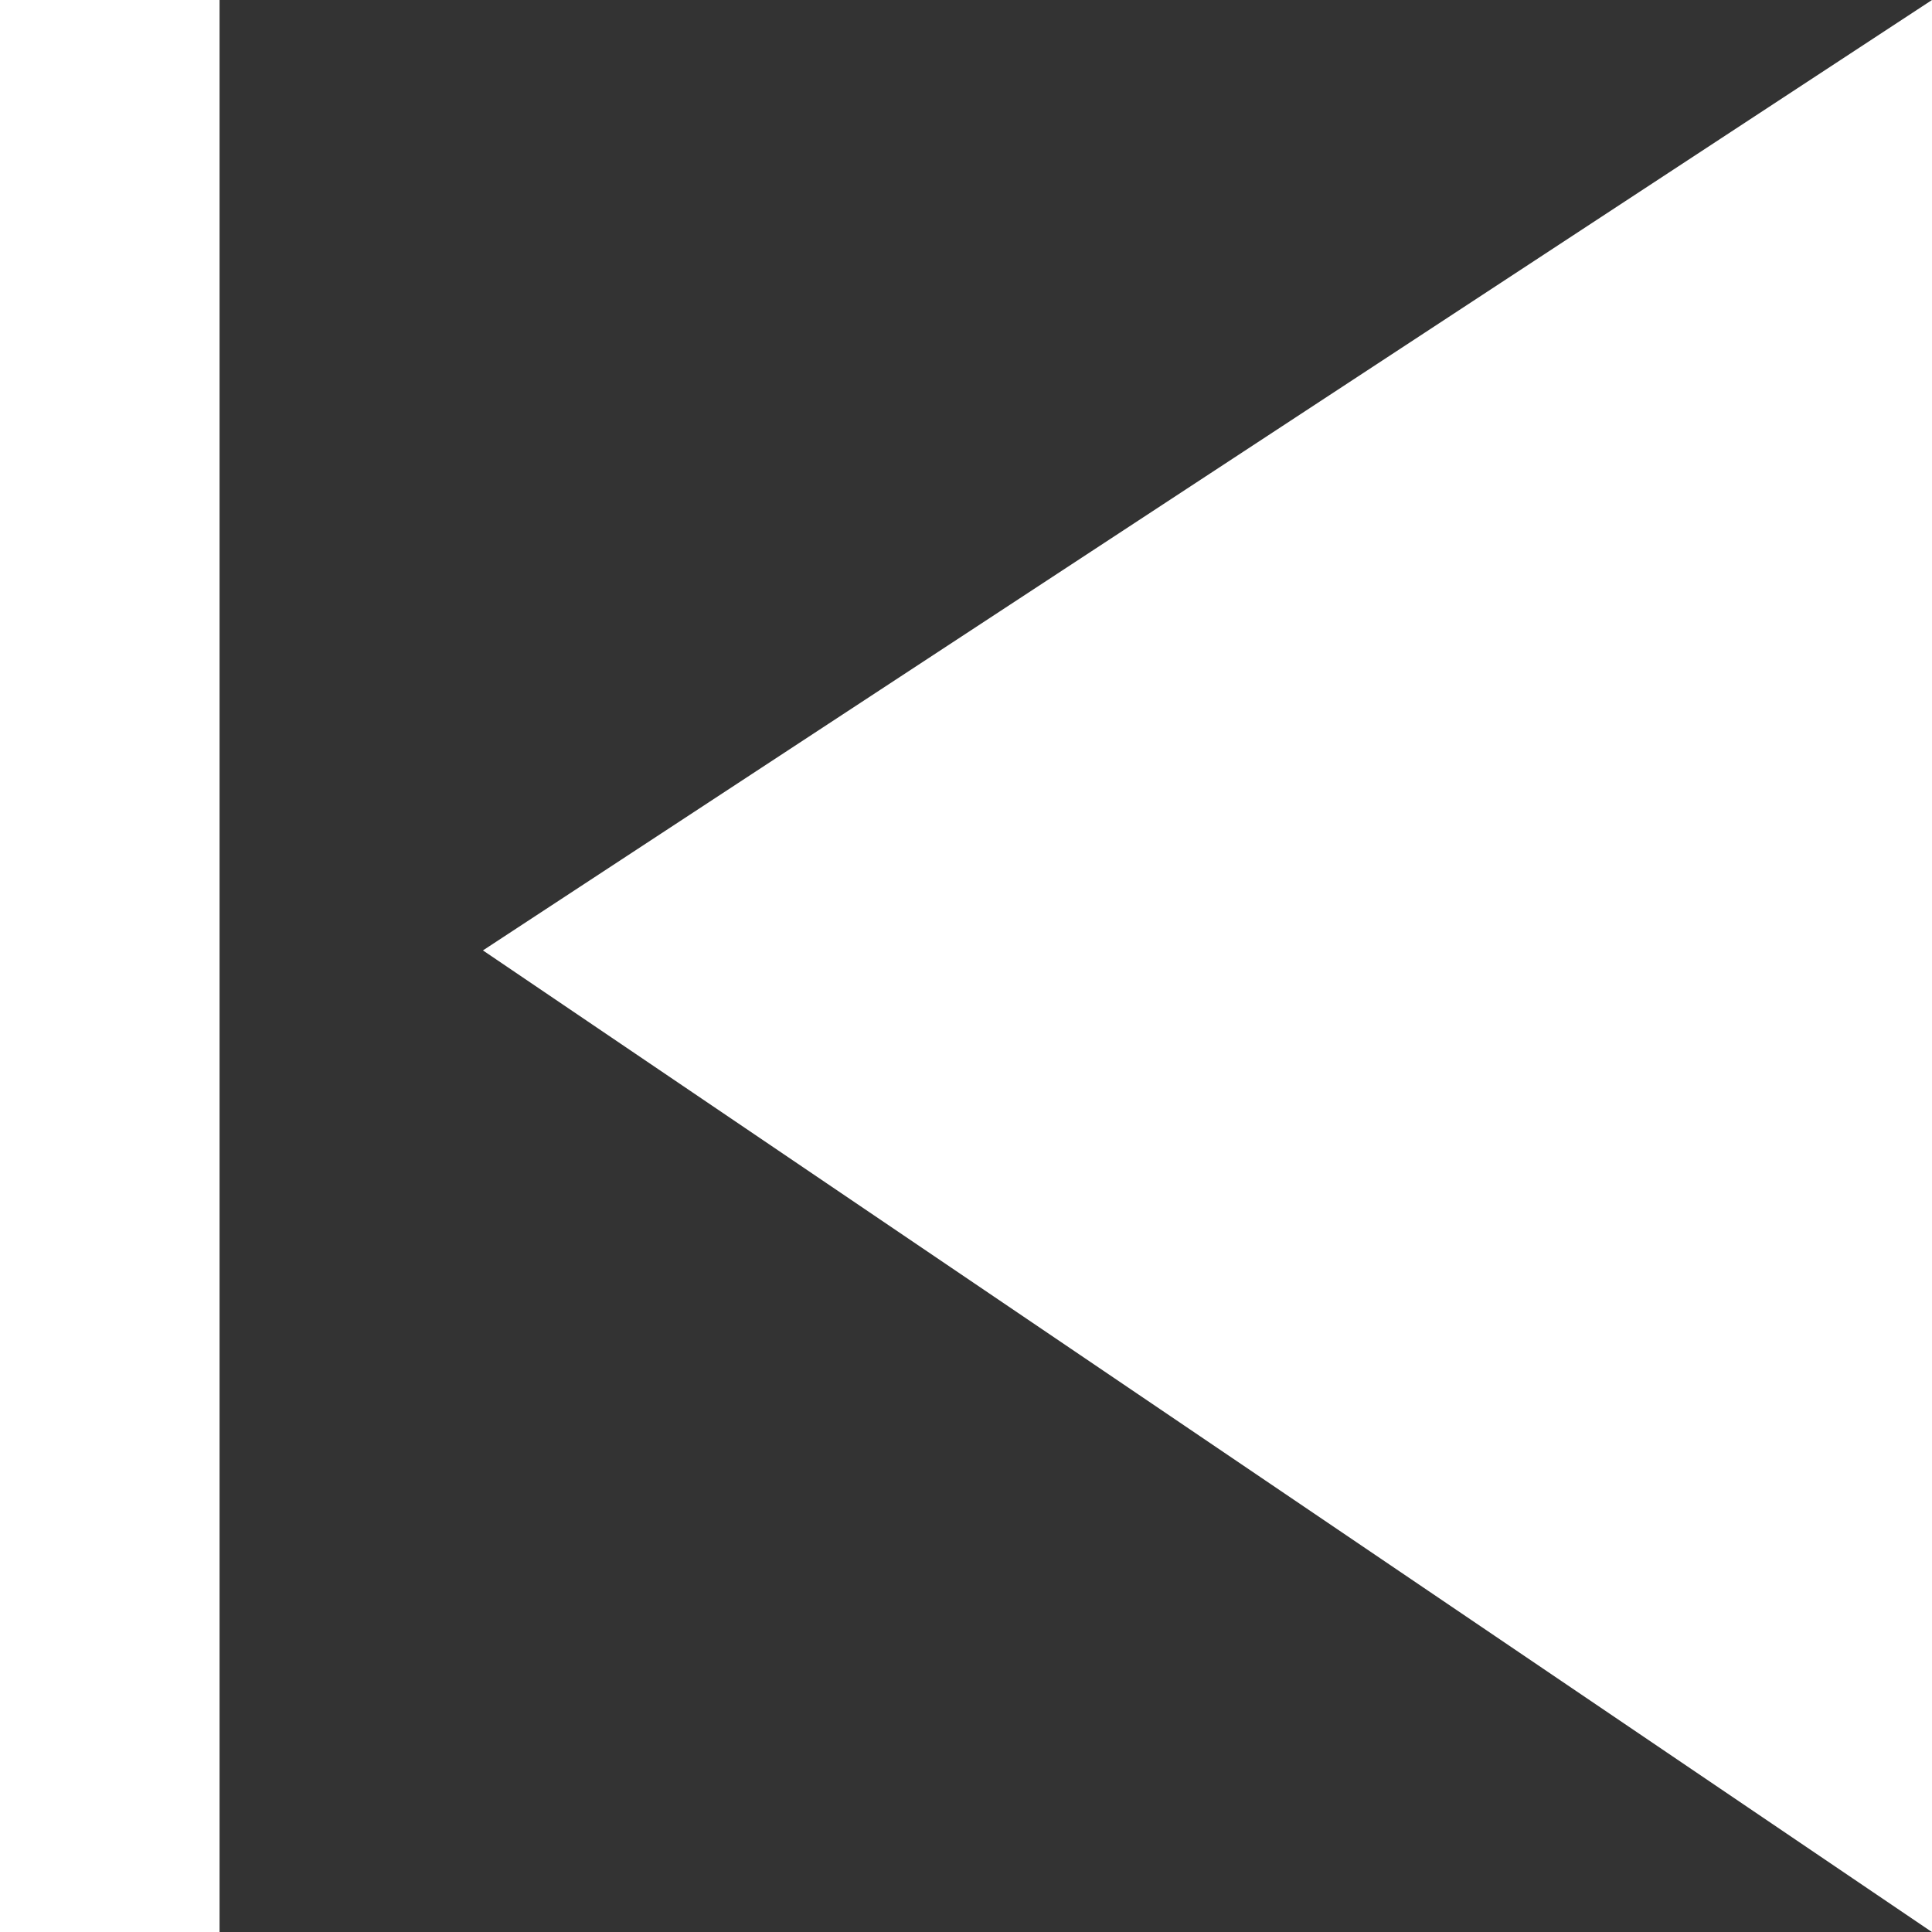 <svg xmlns="http://www.w3.org/2000/svg" width="21.999" height="22" viewBox="0 0 21.999 22">
  <rect x="0" y="0" width="21.999" height="22" fill="#333333" stroke="none"/>
  <g id="previous" transform="translate(1124.199 1064) rotate(180)">
    <rect id="Rectangle_98" data-name="Rectangle 98" width="2.5" height="22" transform="translate(1121.699 1042)" fill="#fff"/>
    <path id="Path_7" data-name="Path 7" d="M0,0,16.5,11.178,0,22Z" transform="translate(1102.2 1042)" fill="#fff"/>
  </g>
</svg>
